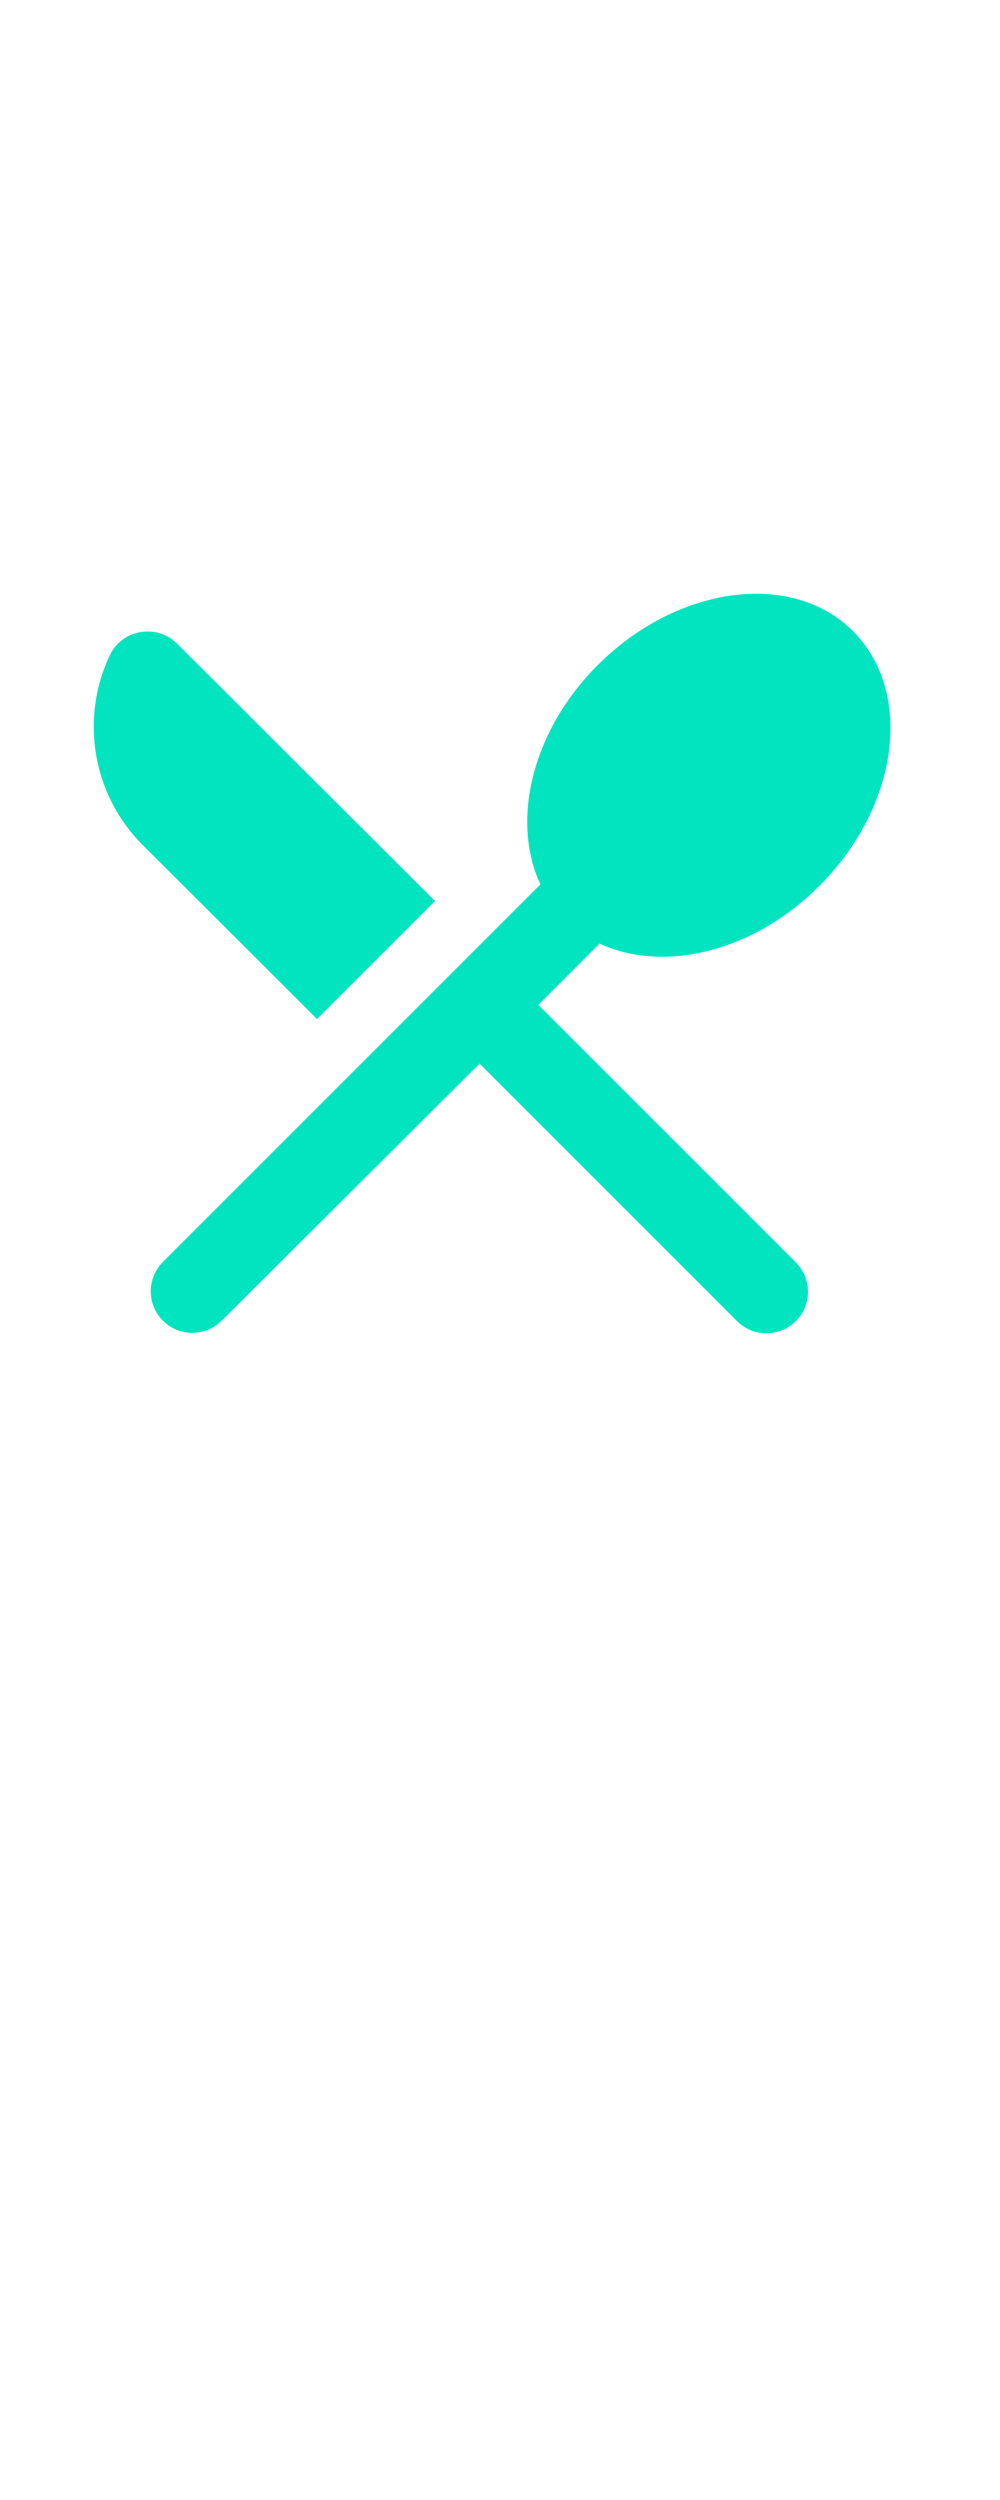 <svg width="32" height="80" viewBox="0 0 32 80" fill="none" xmlns="http://www.w3.org/2000/svg">
<path d="M10.146 32.609L13.92 28.835L5.666 20.596C5.026 19.956 3.92 20.129 3.52 20.956C2.573 22.942 2.92 25.382 4.56 27.035L10.146 32.609ZM19.186 30.195C21.226 31.142 24.093 30.476 26.213 28.355C28.76 25.809 29.253 22.155 27.293 20.195C25.346 18.249 21.693 18.729 19.133 21.276C17.013 23.395 16.346 26.262 17.293 28.302L5.213 40.382C4.964 40.632 4.824 40.97 4.824 41.322C4.824 41.675 4.964 42.013 5.213 42.262C5.462 42.511 5.8 42.652 6.153 42.652C6.506 42.652 6.844 42.511 7.093 42.262L15.346 34.035L23.586 42.276C23.71 42.399 23.856 42.497 24.018 42.564C24.179 42.63 24.352 42.665 24.526 42.665C24.701 42.665 24.874 42.63 25.035 42.564C25.196 42.497 25.343 42.399 25.466 42.276C25.59 42.152 25.688 42.005 25.755 41.844C25.821 41.683 25.856 41.51 25.856 41.336C25.856 41.161 25.821 40.988 25.755 40.827C25.688 40.666 25.59 40.519 25.466 40.395L17.226 32.156L19.186 30.195Z" fill="#02E4C0"/>
</svg>
